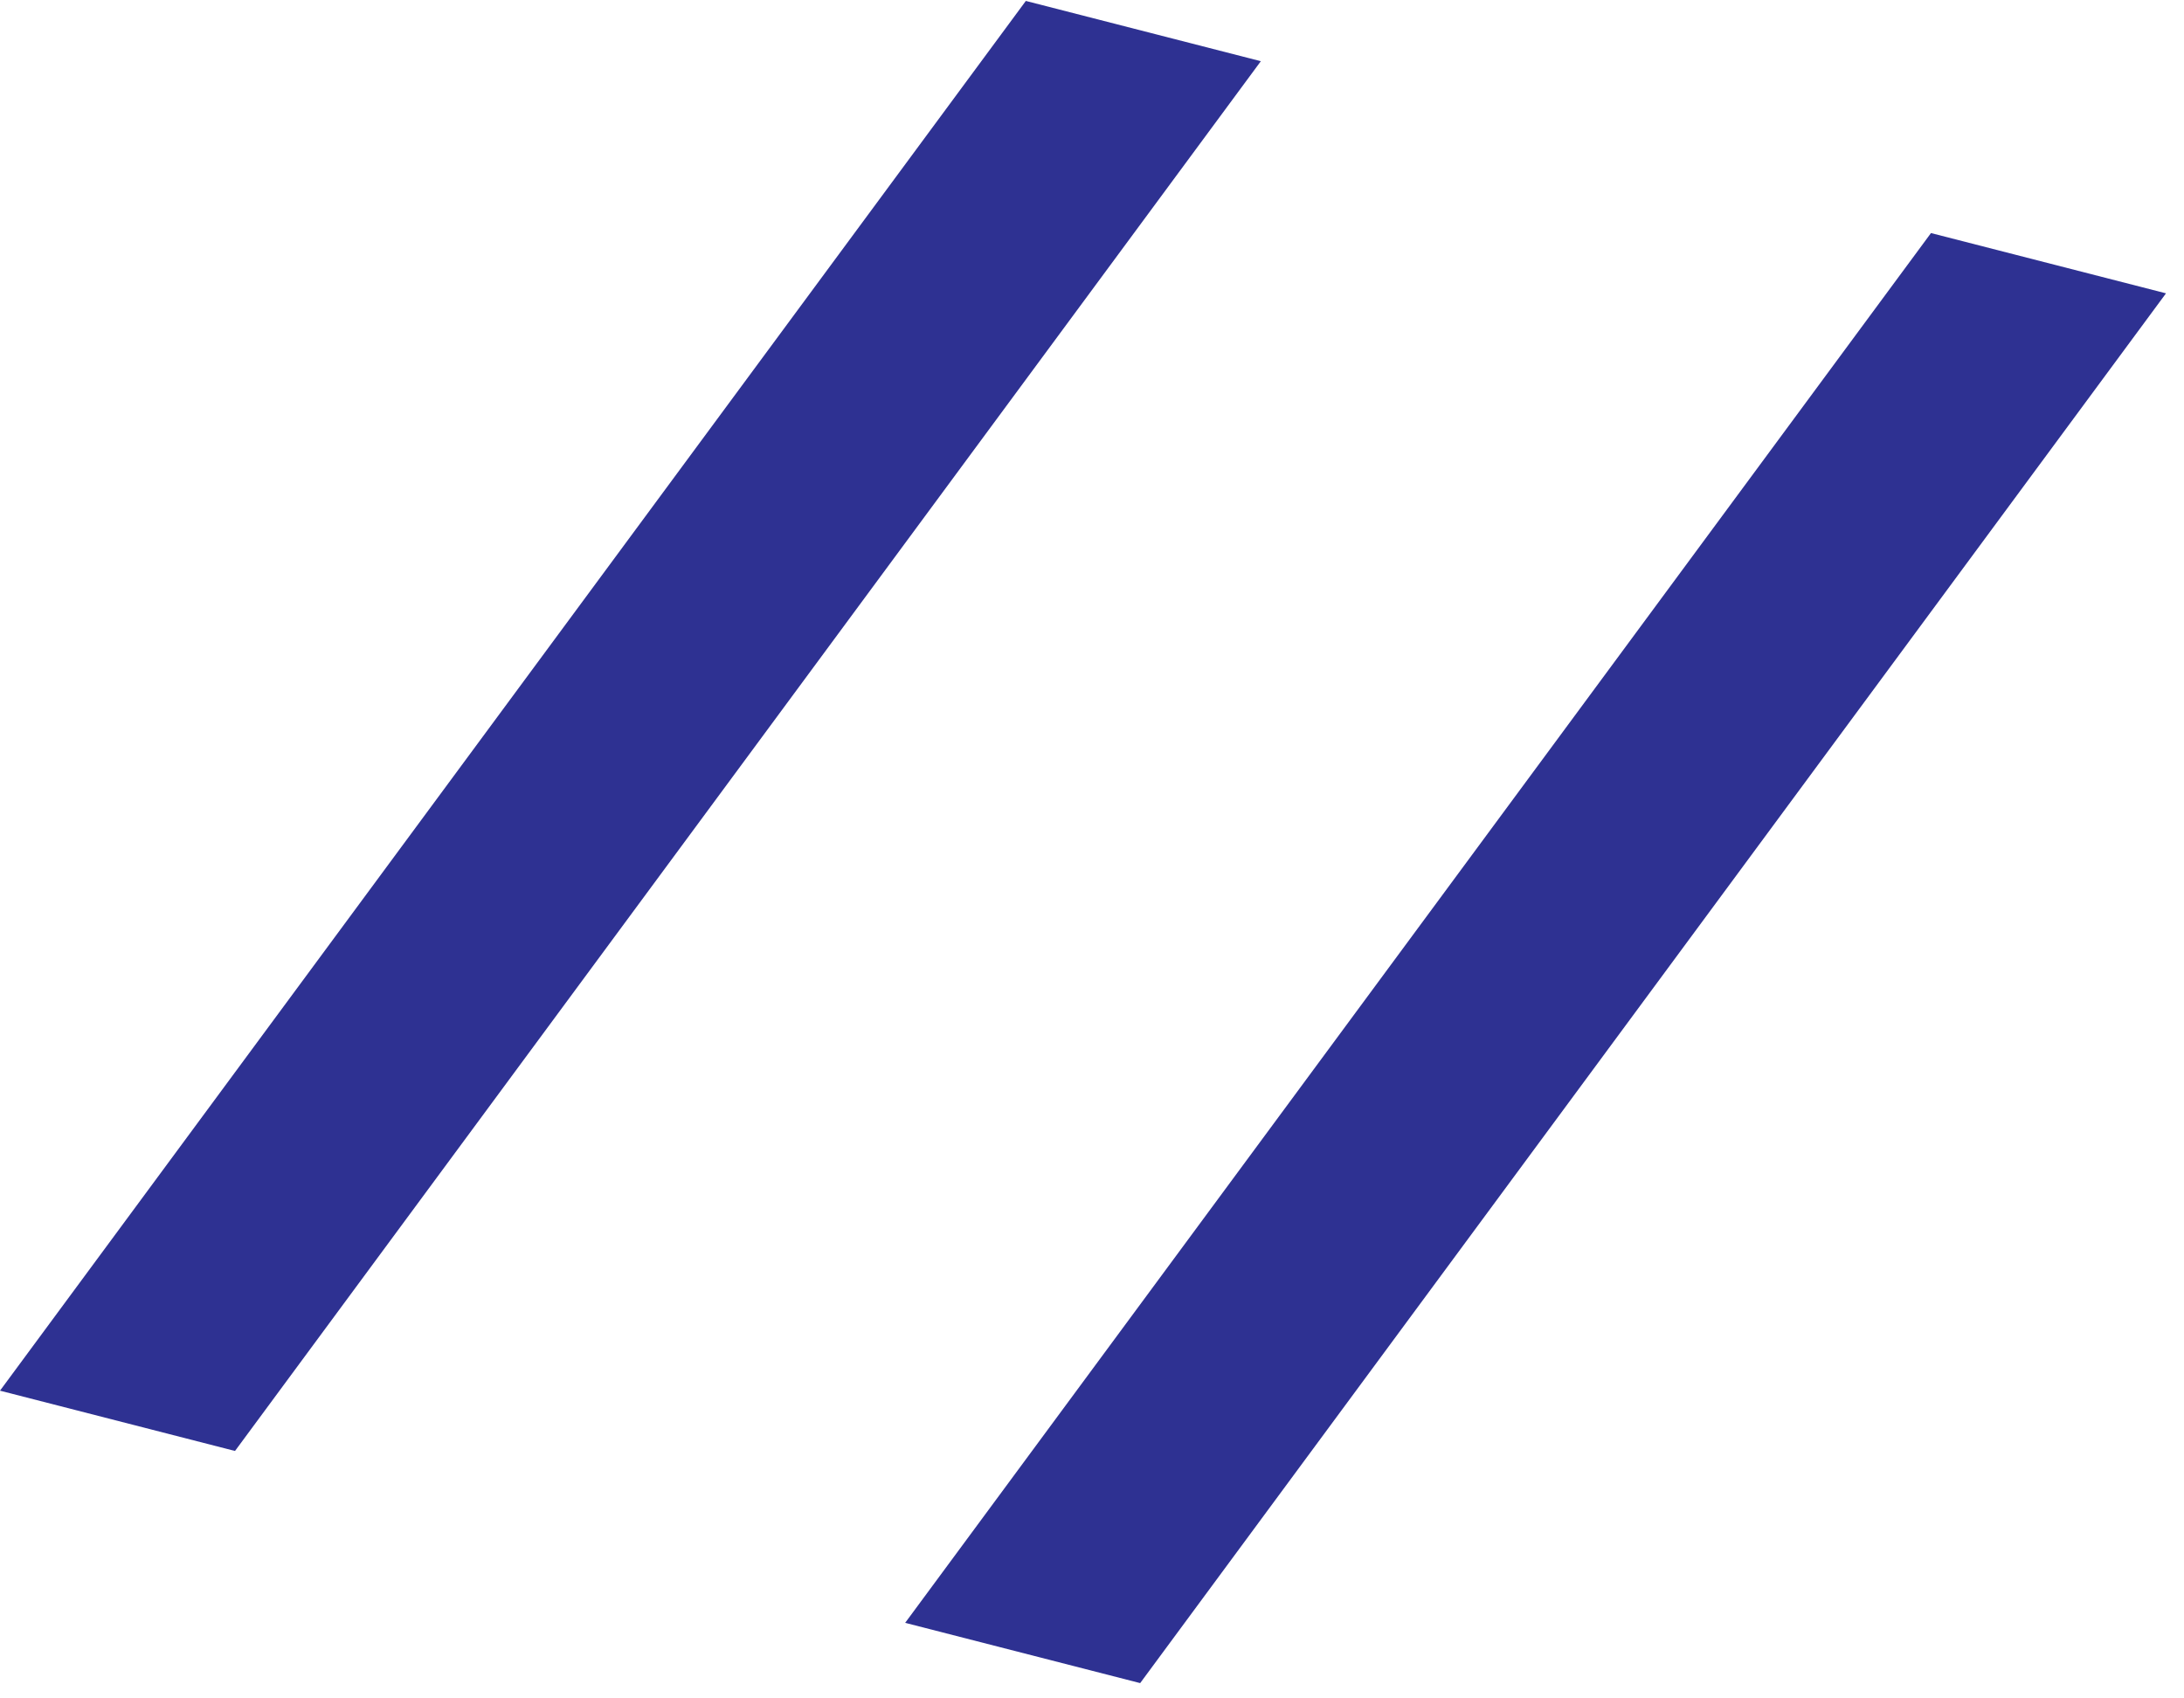 <svg width="108" height="84" viewBox="0 0 108 84" fill="none" xmlns="http://www.w3.org/2000/svg">
<path d="M2.48188e-05 68.781L50.728 0.046L62.349 3.027L11.621 71.763L2.48188e-05 68.781Z" fill="#2E3192"/>
<path d="M44.761 80.263L95.488 11.527L107.11 14.508L56.382 83.244L44.761 80.263Z" fill="#2E3192"/>
</svg>
